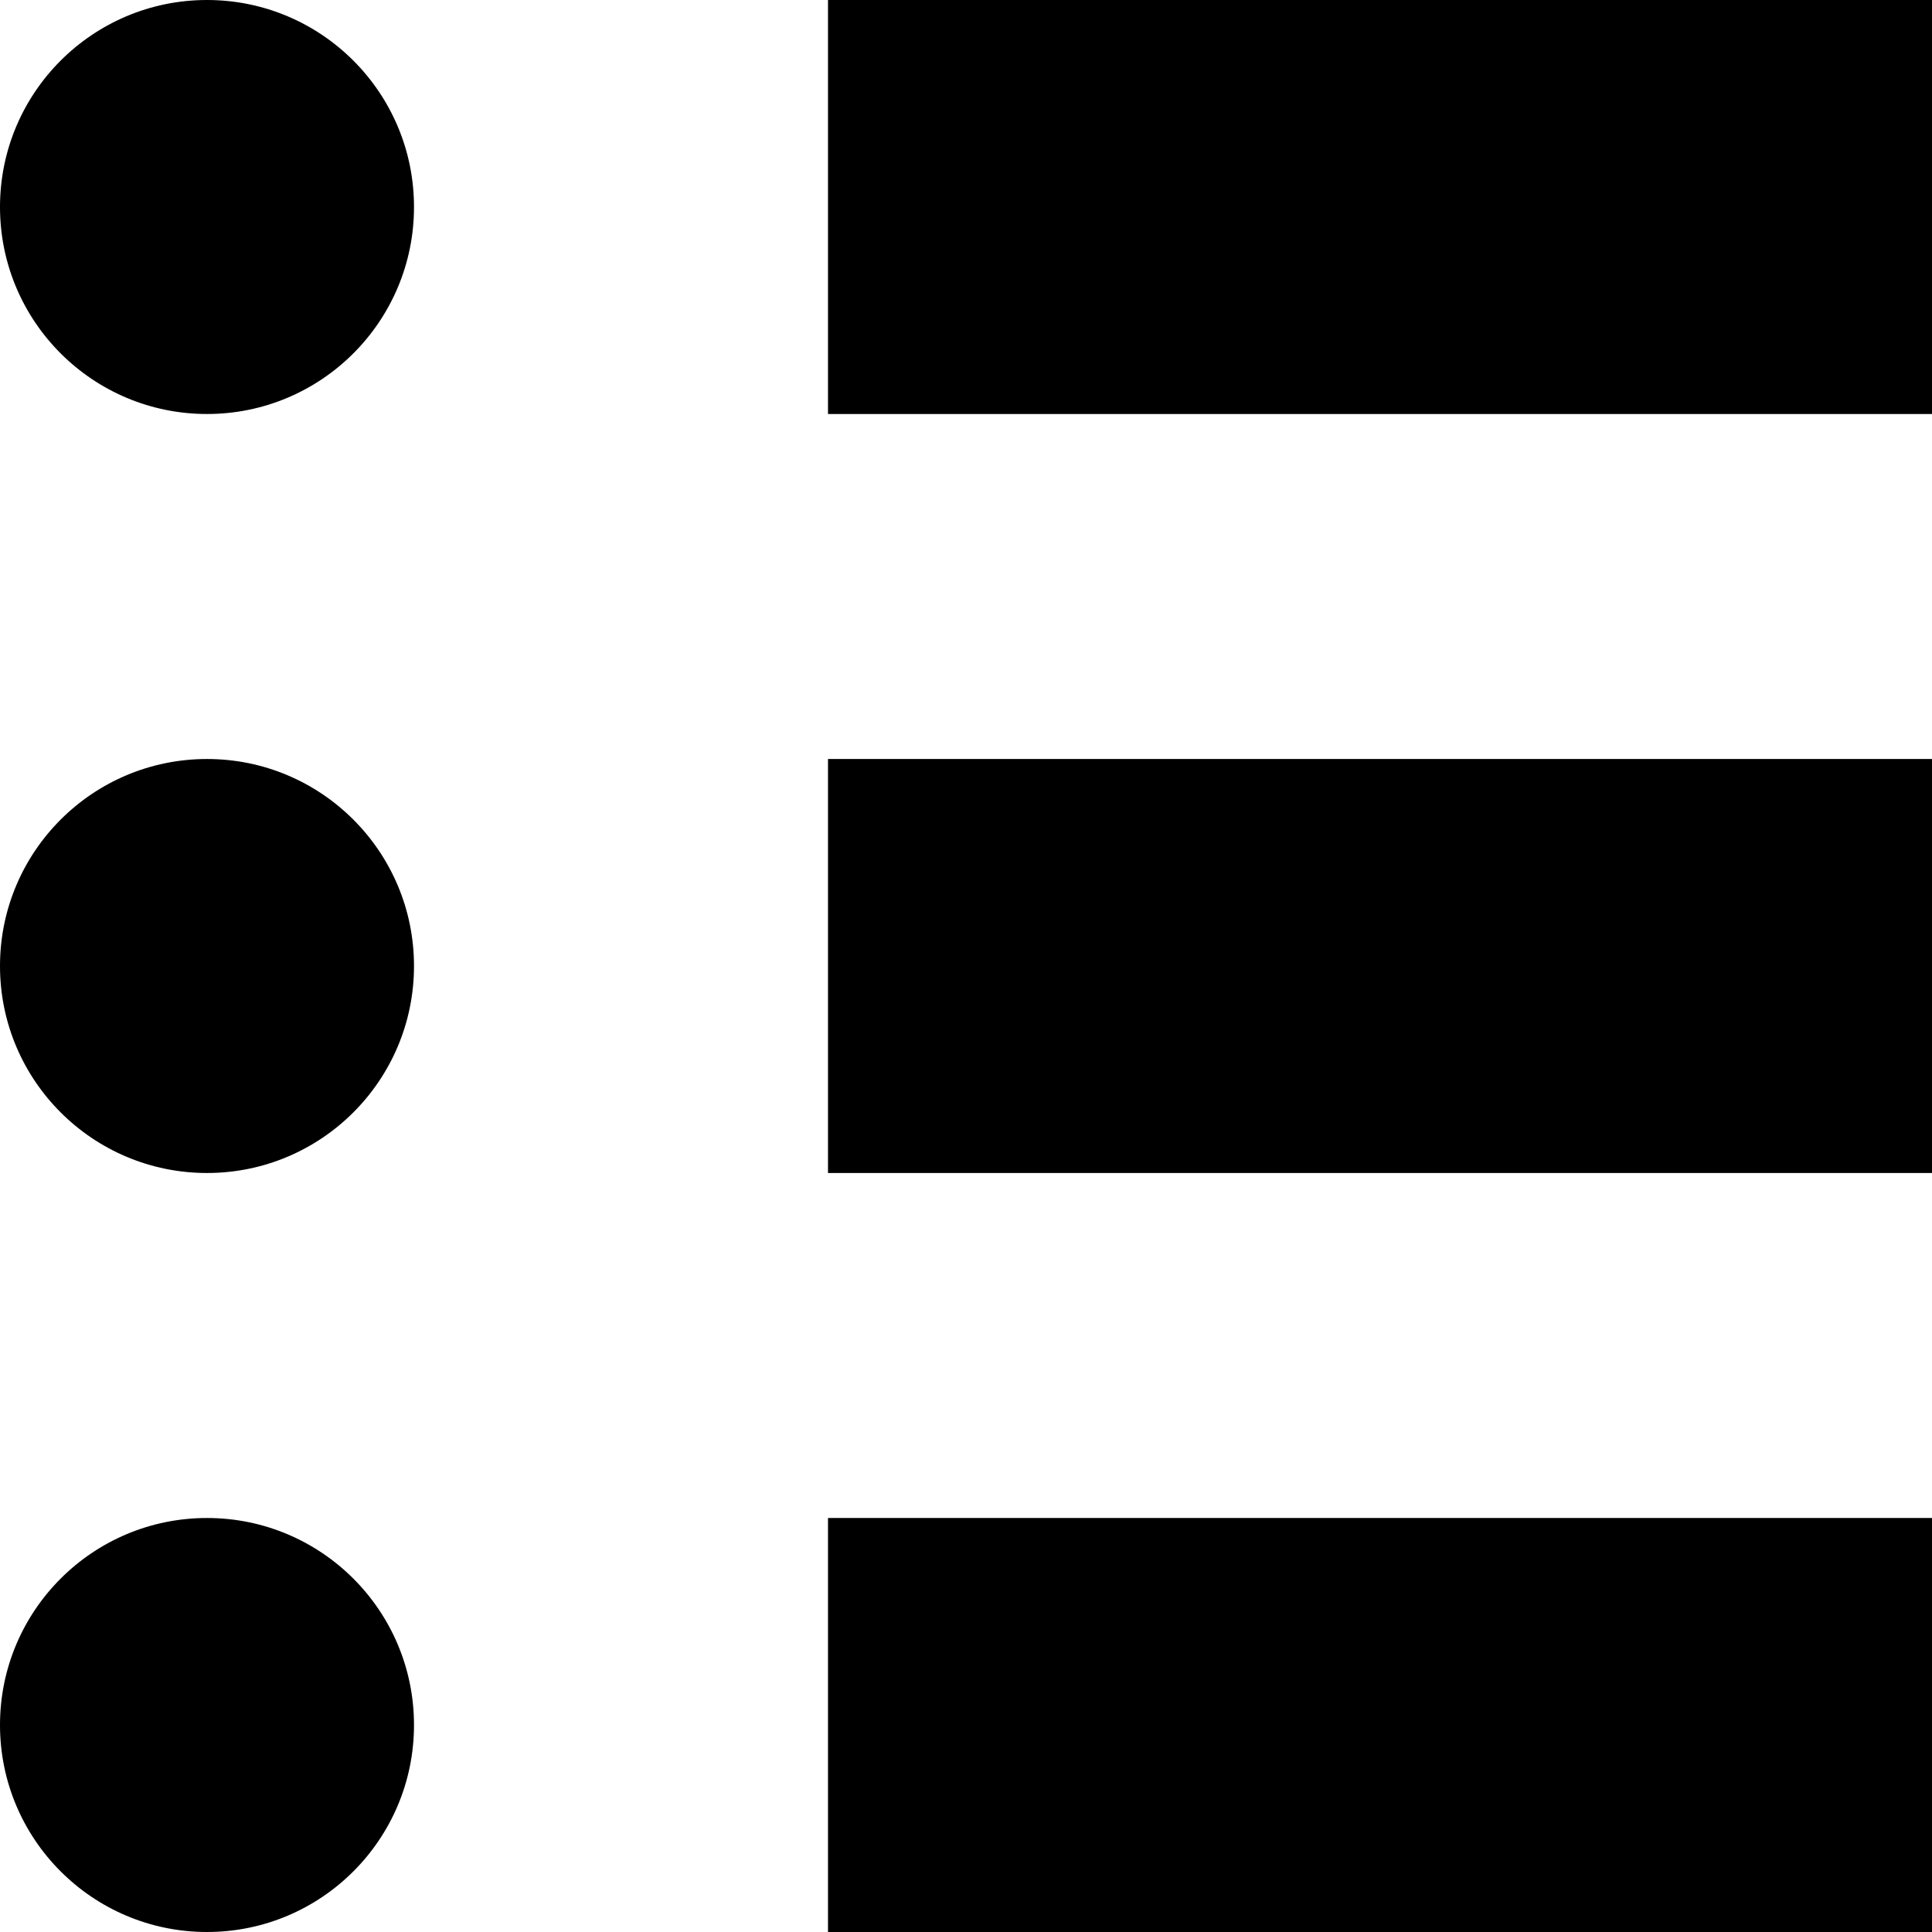 <svg xmlns="http://www.w3.org/2000/svg" width="1.25em" height="1.25em" fill="none" viewBox="0 0 28 28"><path fill="currentColor" fill-rule="evenodd" d="M28 0H12V6H28V0ZM12 11H28V17H12V11ZM12 22H28V28H12V22ZM6 25C6 26.657 4.657 28 3 28C1.343 28 0 26.657 0 25C0 23.343 1.343 22 3 22C4.657 22 6 23.343 6 25ZM3 17C4.657 17 6 15.657 6 14C6 12.343 4.657 11 3 11C1.343 11 0 12.343 0 14C0 15.657 1.343 17 3 17ZM6 3C6 4.657 4.657 6 3 6C1.343 6 0 4.657 0 3C0 1.343 1.343 0 3 0C4.657 0 6 1.343 6 3Z" clip-rule="evenodd"/></svg>